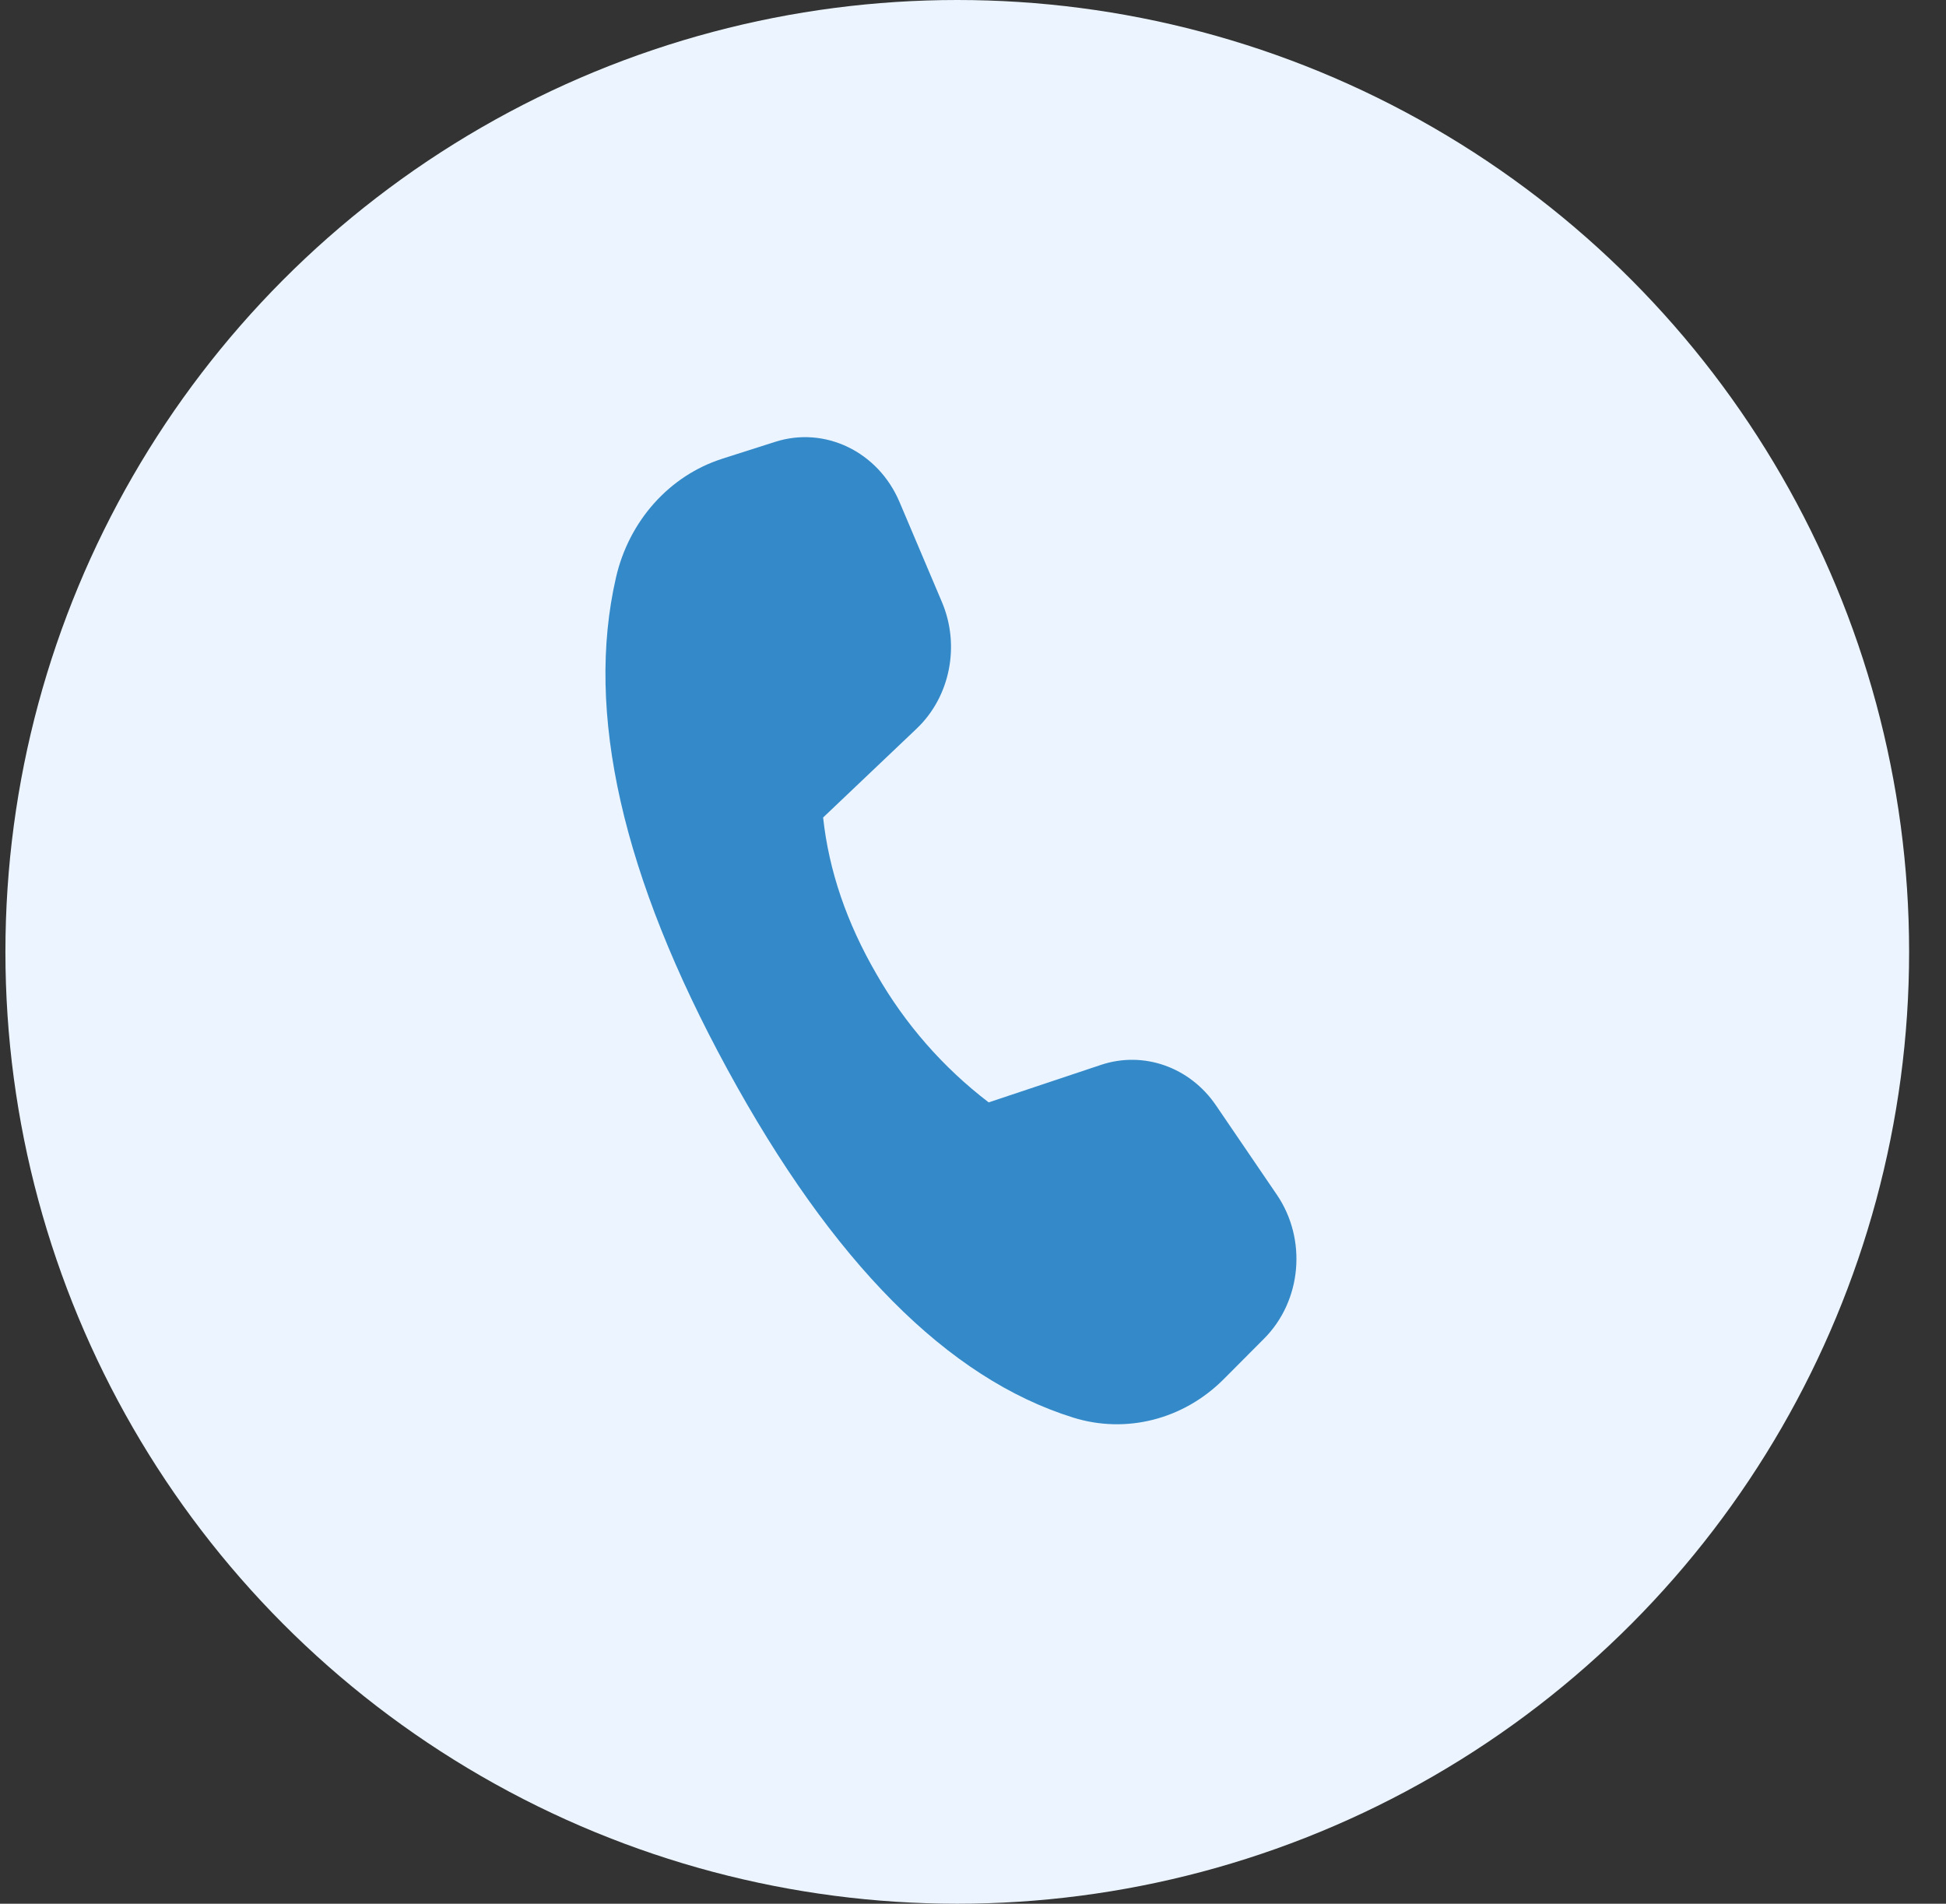 <svg width="46" height="45" viewBox="0 0 46 45" fill="none" xmlns="http://www.w3.org/2000/svg">
<rect x="0" y="0" width="46" height="45" fill="#333333" stroke="none"/>
<circle cx="22.628" cy="22.5" r="22.5" fill="#ECF5FF"/>
<path d="M17.067 10.845L18.324 10.444C19.5 10.068 20.758 10.676 21.262 11.864L22.265 14.23C22.702 15.26 22.46 16.472 21.665 17.226L19.457 19.324C19.593 20.579 20.014 21.814 20.721 23.03C21.394 24.206 22.294 25.235 23.371 26.058L26.026 25.171C27.032 24.836 28.127 25.222 28.744 26.129L30.182 28.24C30.901 29.295 30.771 30.749 29.881 31.642L28.927 32.6C27.977 33.553 26.621 33.9 25.366 33.508C22.404 32.584 19.681 29.841 17.196 25.279C14.707 20.71 13.829 16.834 14.561 13.65C14.869 12.311 15.824 11.243 17.07 10.845" fill="#348AC9"/>
</svg>
